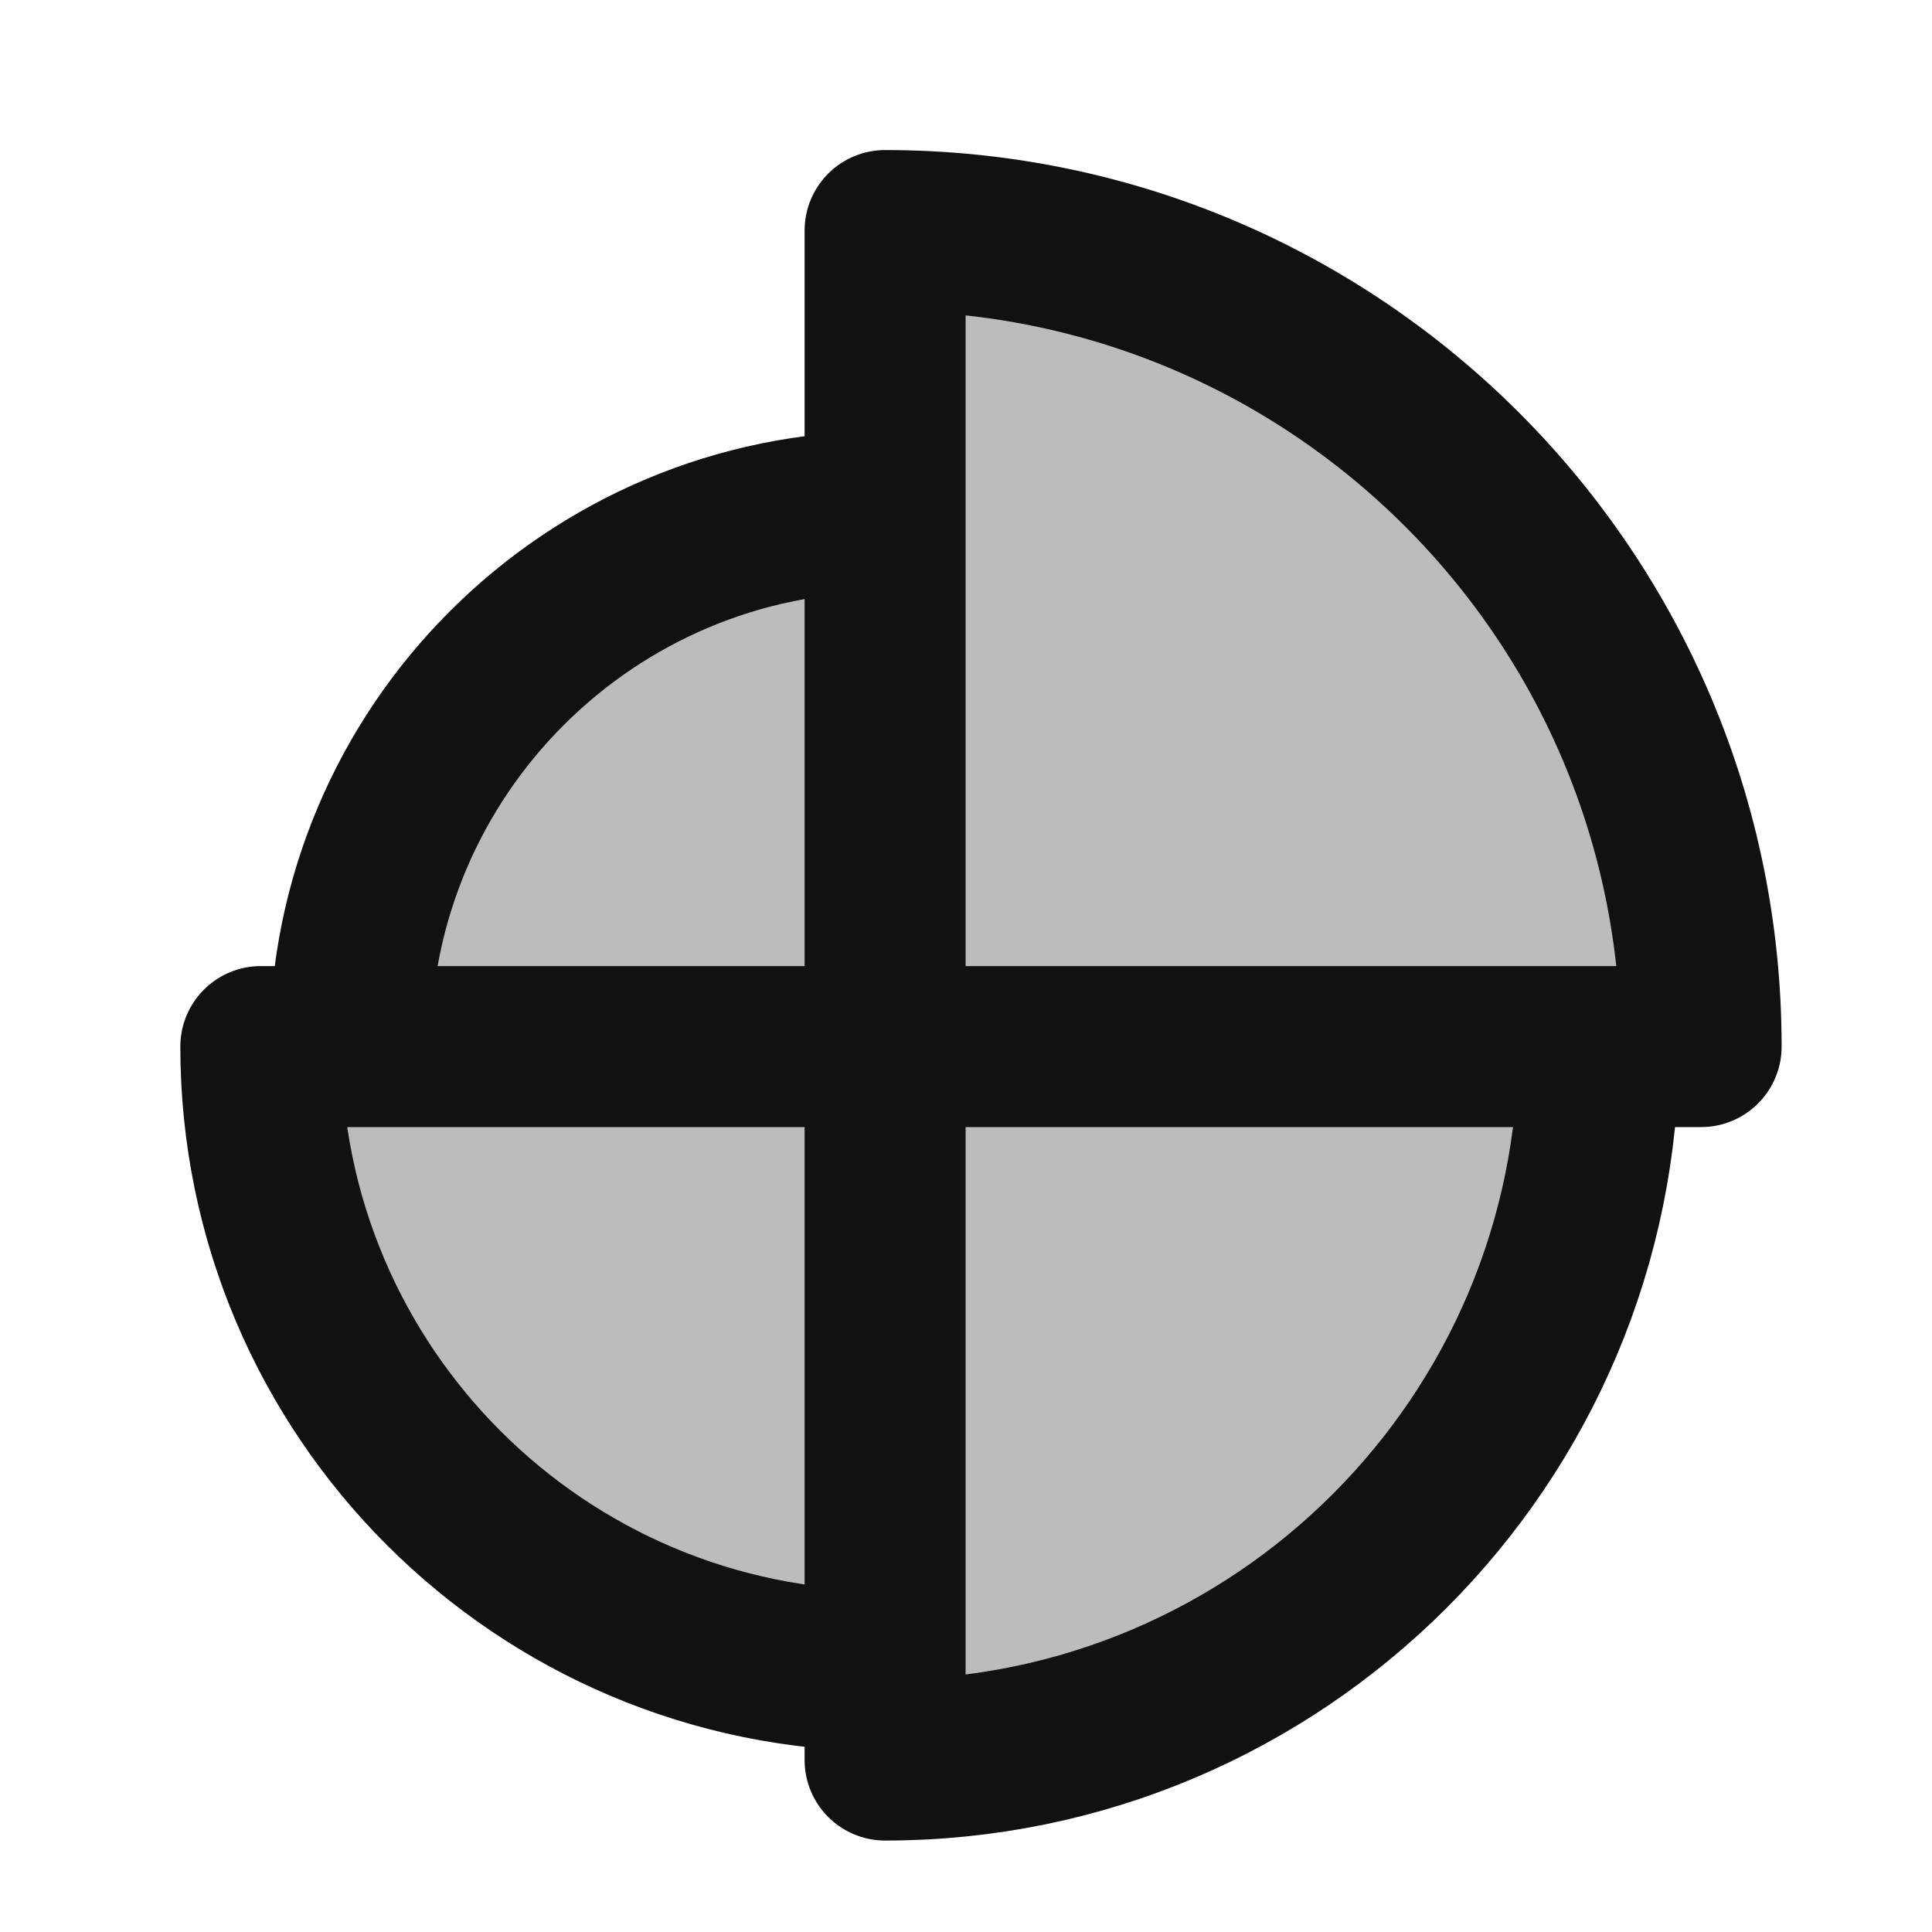 <svg width="24" height="24" viewBox="0 0 24 24" fill="none" xmlns="http://www.w3.org/2000/svg">
<path opacity="0.28" d="M10.995 2.864C16.593 2.864 21.132 7.402 21.132 13.001H19.858C19.858 17.896 15.89 21.864 10.995 21.864V20.756C6.712 20.756 3.24 17.284 3.24 13.001H4.348C4.348 9.33 7.324 6.354 10.995 6.354V2.864Z" fill="#111111"/>
<path d="M19.858 13.001C19.858 17.896 15.89 21.864 10.995 21.864V20.756M19.858 13.001H21.132C21.132 7.402 16.593 2.864 10.995 2.864V6.354M19.858 13.001H10.995M10.995 20.756C6.712 20.756 3.24 17.284 3.24 13.001H4.348M10.995 20.756V13.001M4.348 13.001C4.348 9.33 7.324 6.354 10.995 6.354M4.348 13.001H10.995M10.995 6.354V13.001" stroke="#111111" stroke-width="2" stroke-linecap="round" stroke-linejoin="round"/>
</svg>
